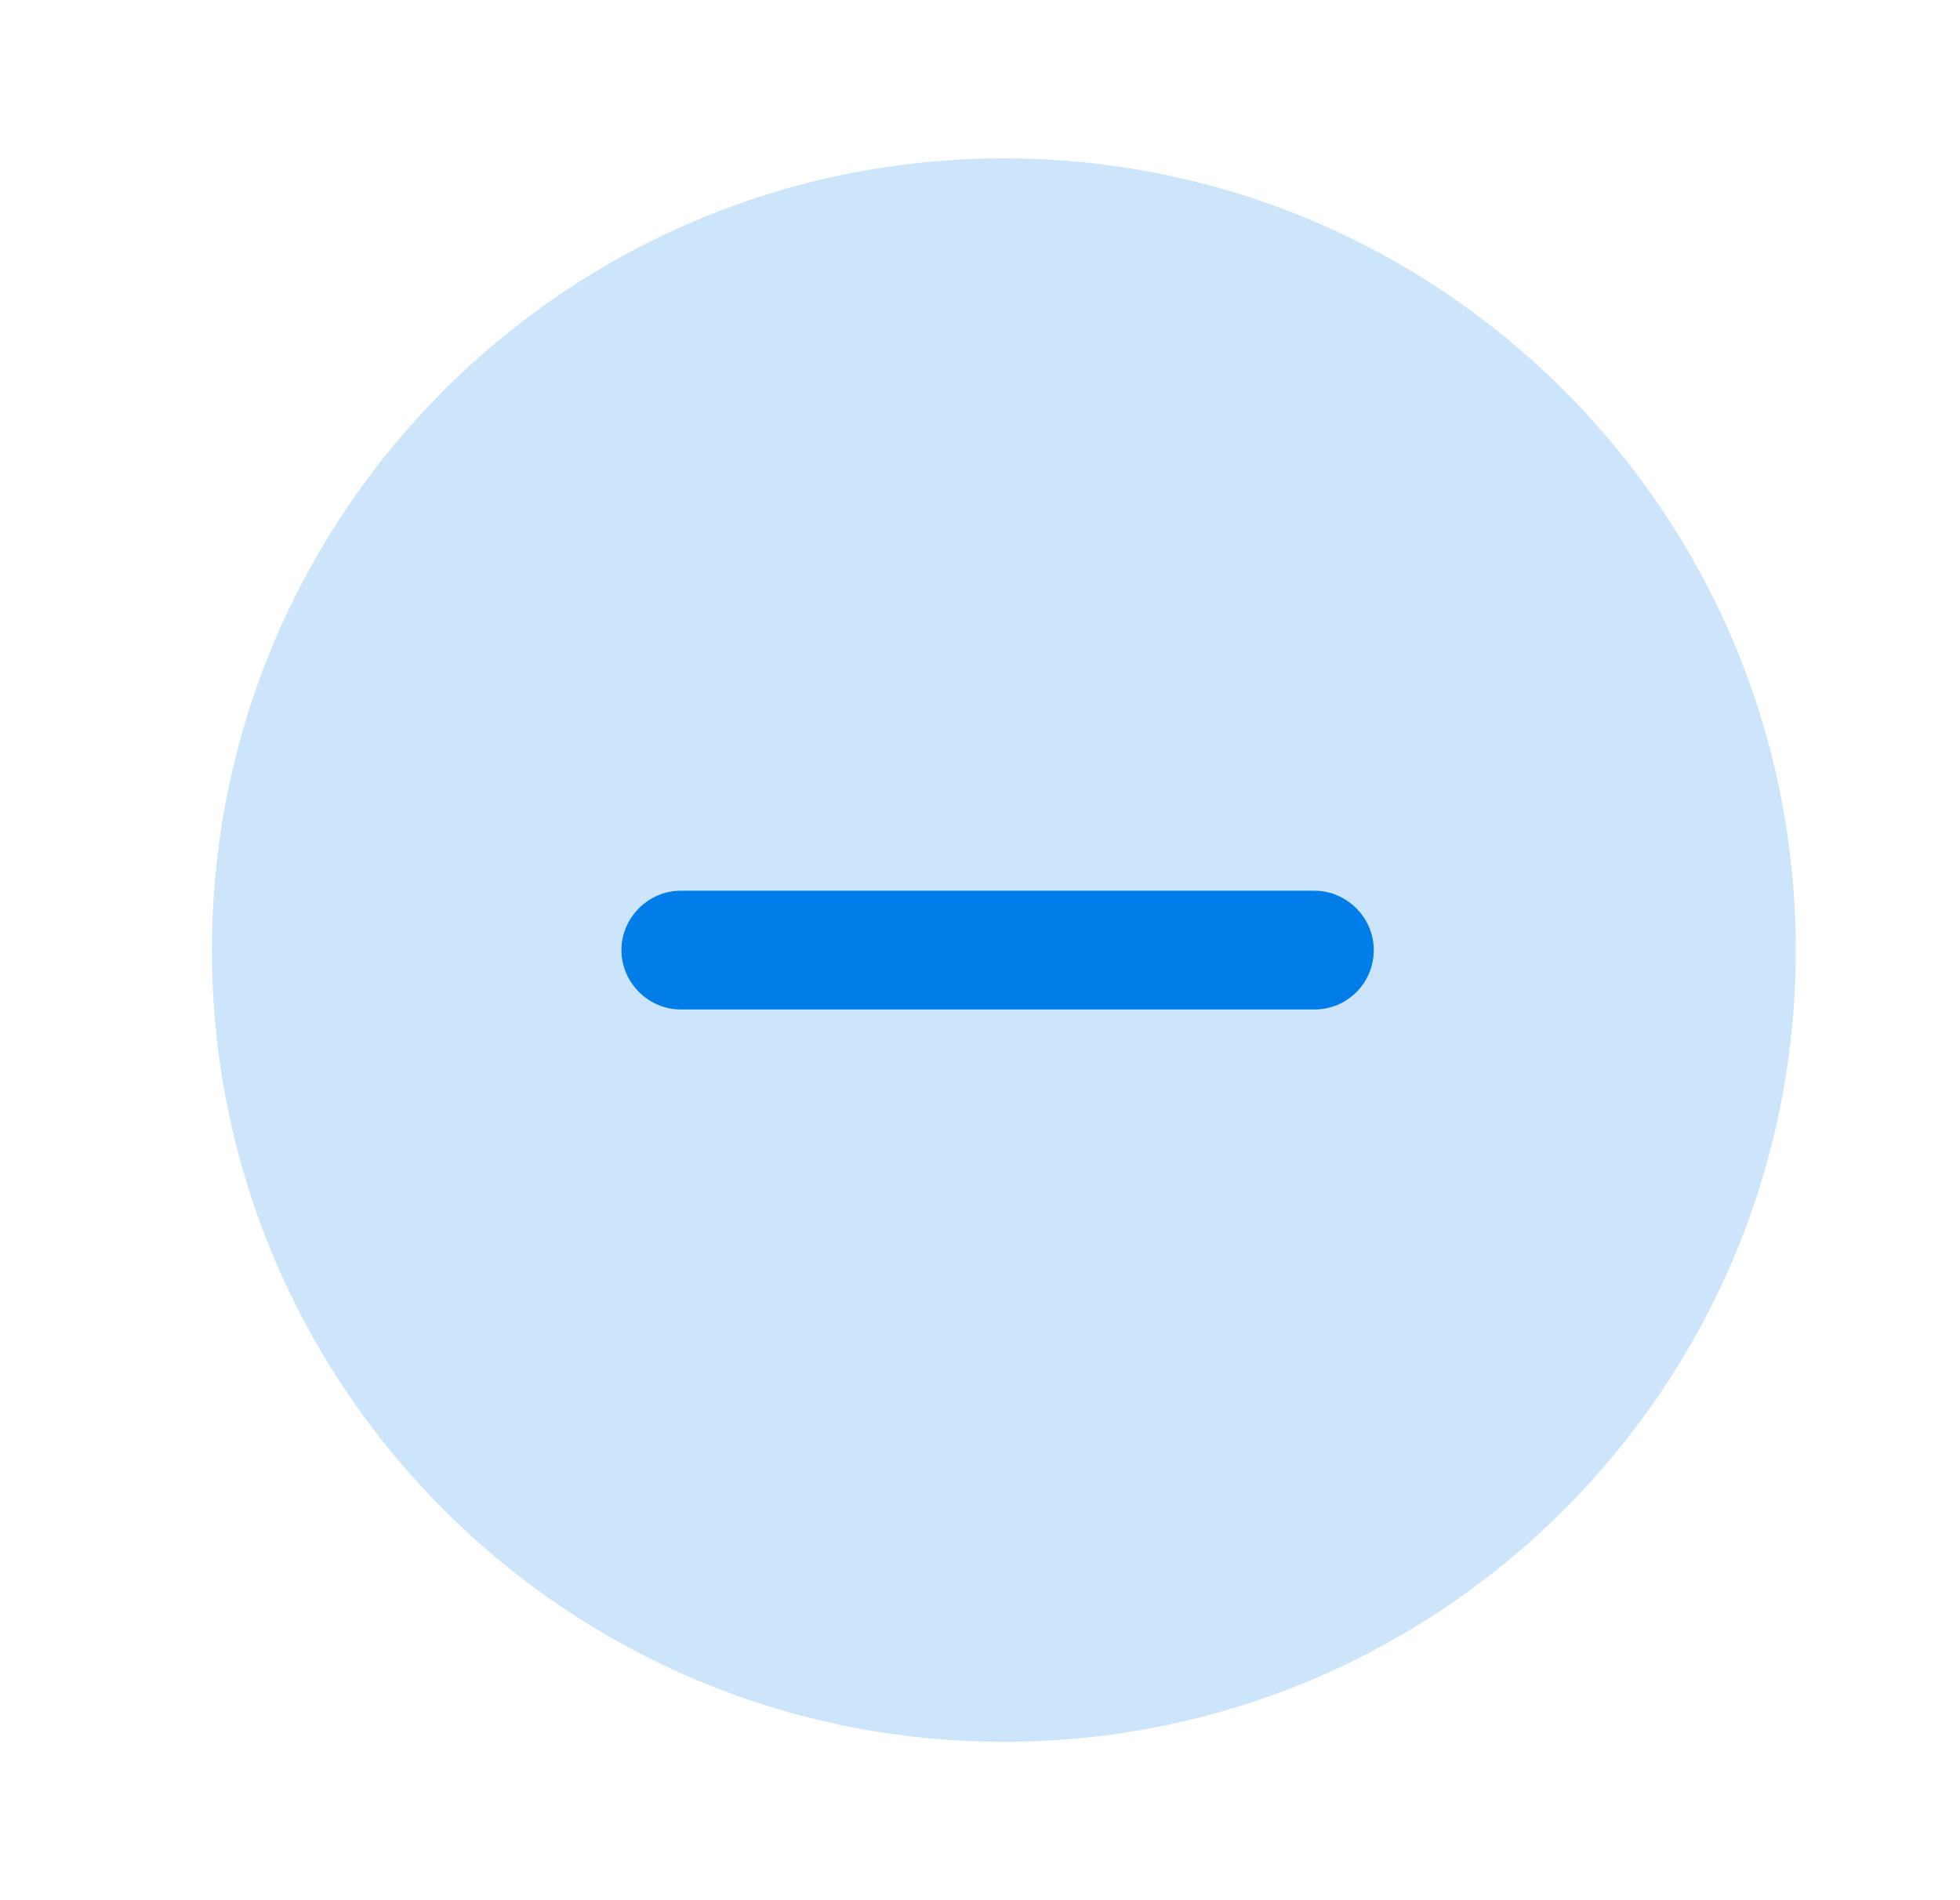 <svg width="33" height="32" viewBox="0 0 33 32" fill="none" xmlns="http://www.w3.org/2000/svg">
<path opacity="0.2" d="M16.902 29.333C24.265 29.333 30.235 23.364 30.235 16C30.235 8.636 24.265 2.667 16.902 2.667C9.538 2.667 3.568 8.636 3.568 16C3.568 23.364 9.538 29.333 16.902 29.333Z" fill="#007DE8"/>
<path d="M22.13 17H11.463C10.916 17 10.463 16.547 10.463 16C10.463 15.453 10.916 15 11.463 15H22.13C22.676 15 23.13 15.453 23.13 16C23.13 16.547 22.69 17 22.13 17Z" fill="#007DE8"/>
</svg>
